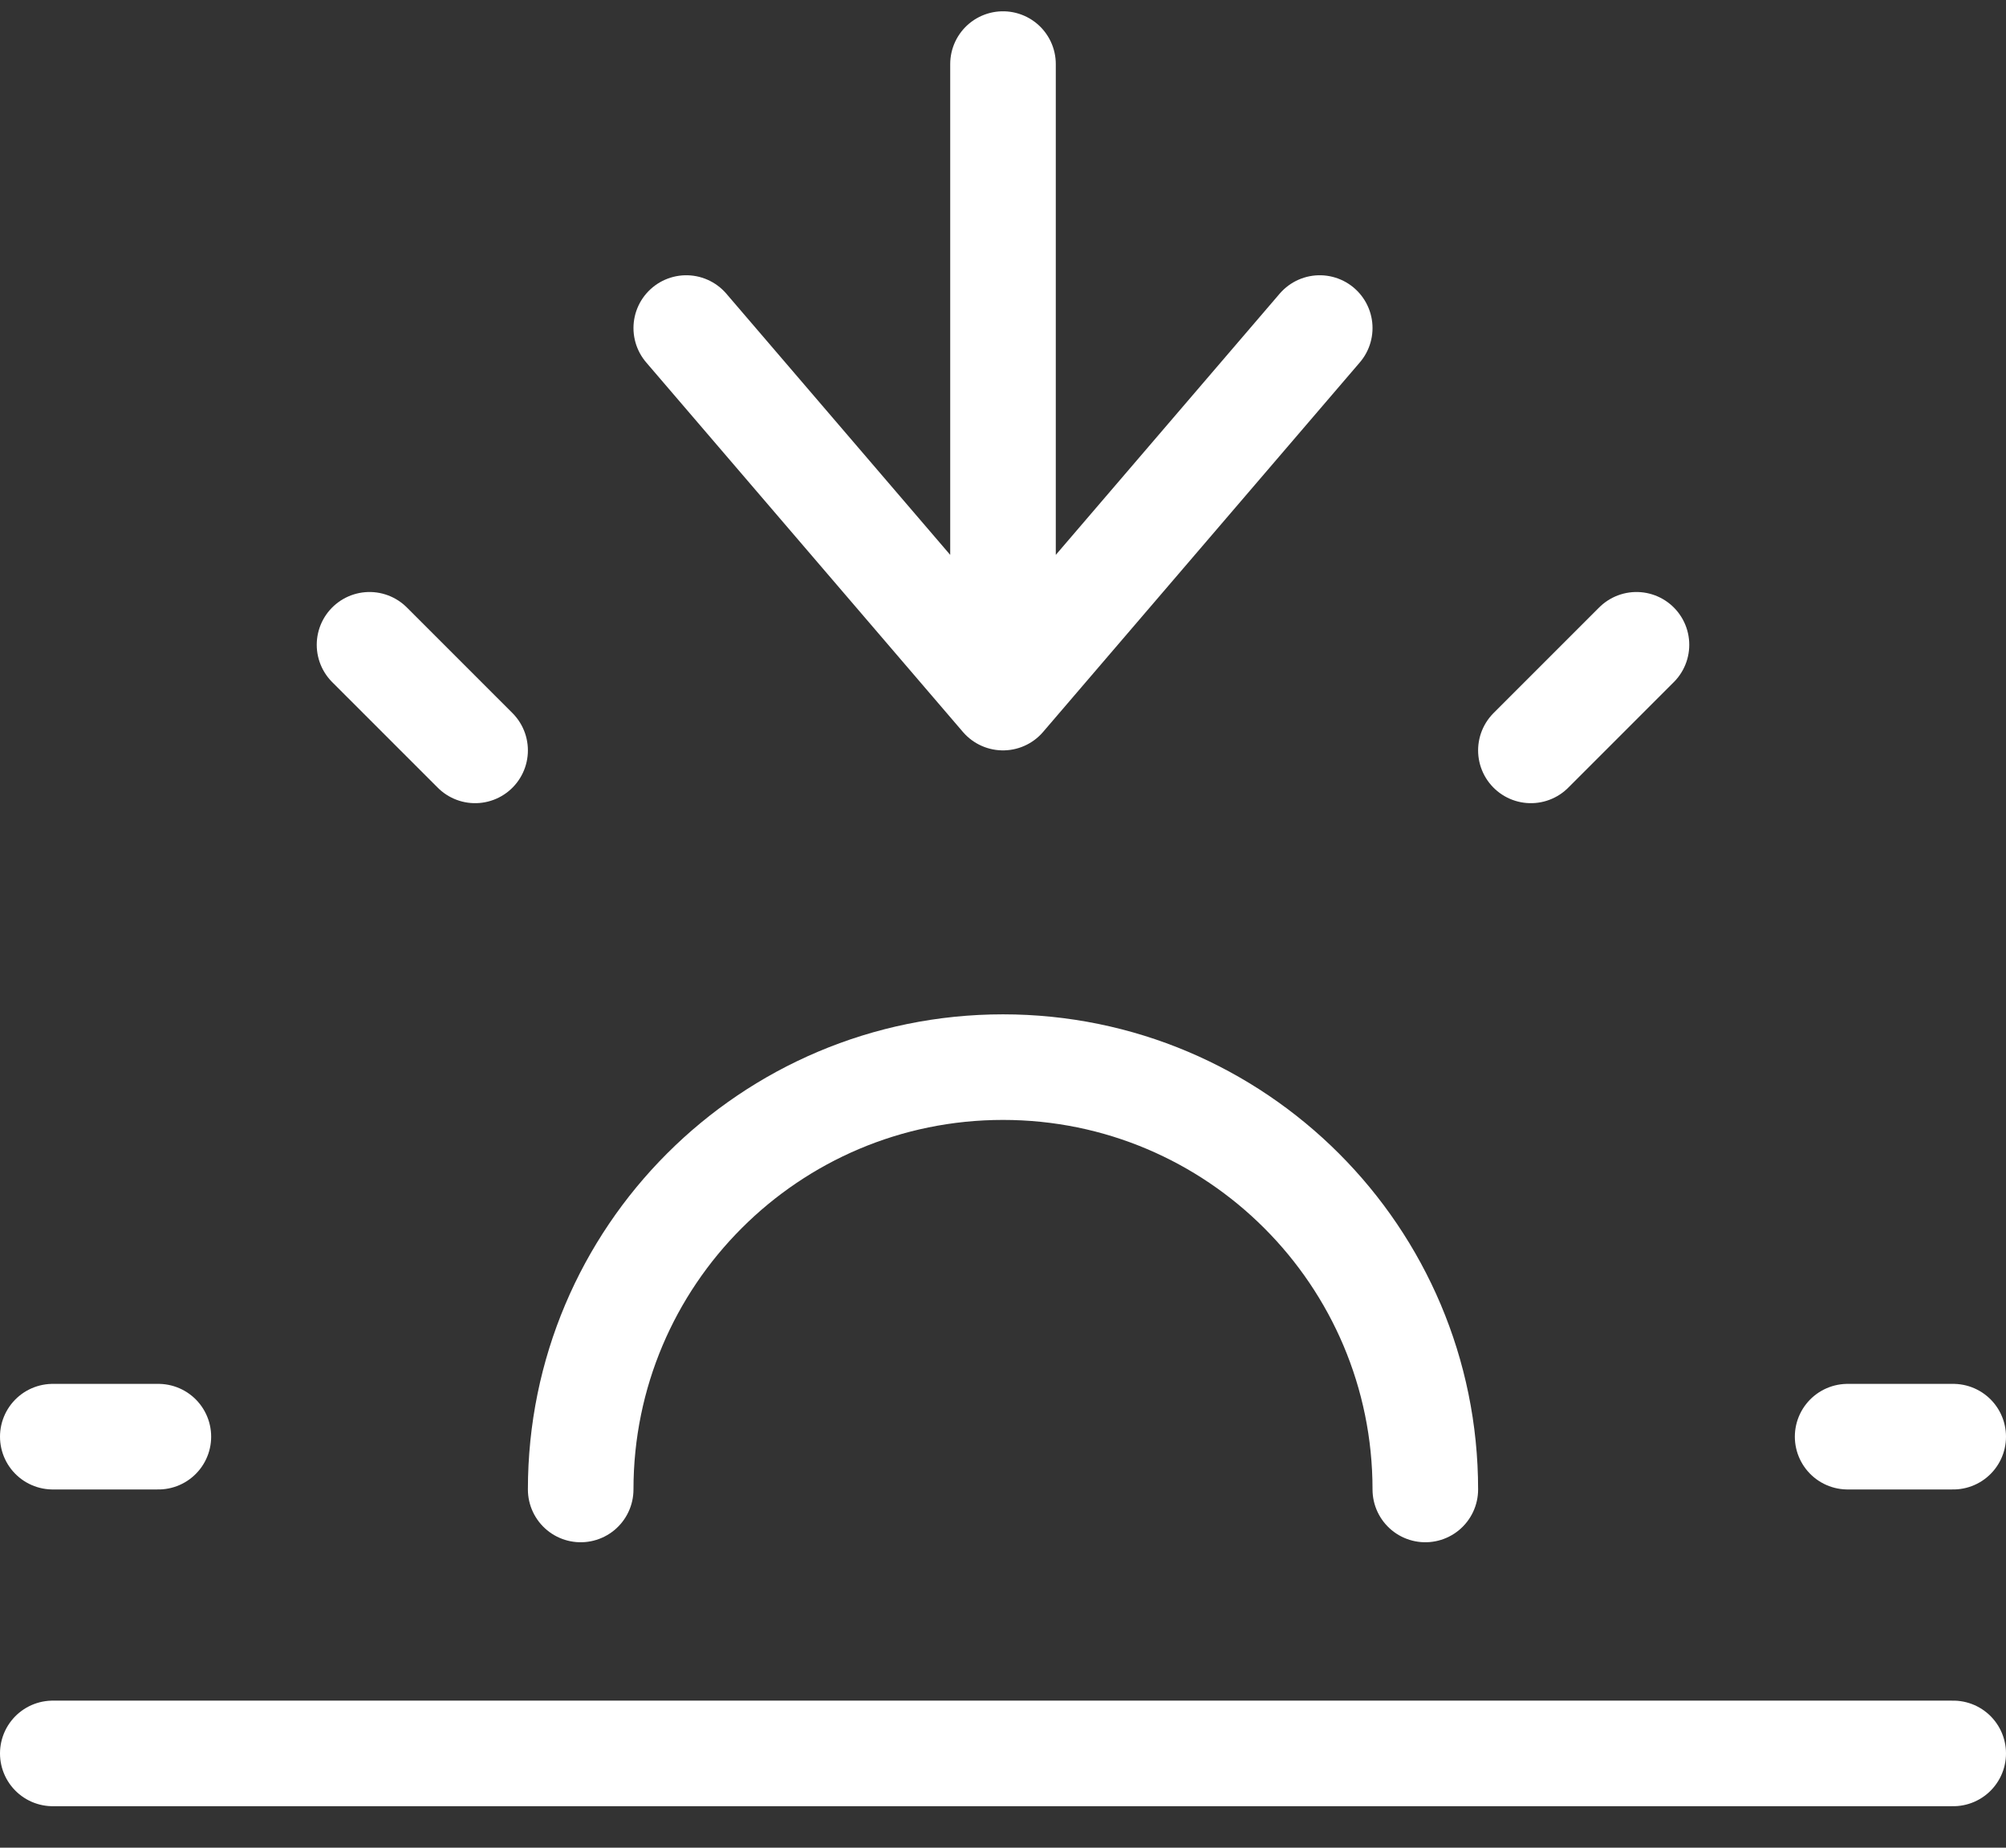 <?xml version="1.0" encoding="UTF-8"?>
<svg width="38px" height="35px" viewBox="0 0 38 35" version="1.1" xmlns="http://www.w3.org/2000/svg" xmlns:xlink="http://www.w3.org/1999/xlink">
    <rect x="0" y="0" width="38" height="35" fill="#333333" stroke="none"/>
    <!-- Generator: Sketch 61.1 (89650) - https://sketch.com -->
    <title>svg/white/sunset</title>
    <desc>Created with Sketch.</desc>
    <g id="**-Sticker-Sheets" stroke="none" stroke-width="1" fill="none" fill-rule="evenodd" stroke-linecap="round" stroke-linejoin="round">
        <g id="sticker-sheet--all--page-6" transform="translate(-862, -365)" stroke="#FFFFFF" stroke-width="2">
            <g id="icon-preview-row-copy-243" transform="translate(0, 340)">
                <g id="Icon-Row">
                    <g id="sunset" transform="translate(857, 18.214)">
                        <path d="M32,35 C32,30.582 28.418,27 24,27 C19.582,27 16,30.582 16,35 M12,19 L14,21 M6,34 L8,34 M40,34 L42,34 M34,21 L36,19 M42,40 L6,40 M24,19 L24,8 M18,13 L24,20 L30,13"></path>
                    </g>
                </g>
            </g>
        </g>
    </g>
</svg>